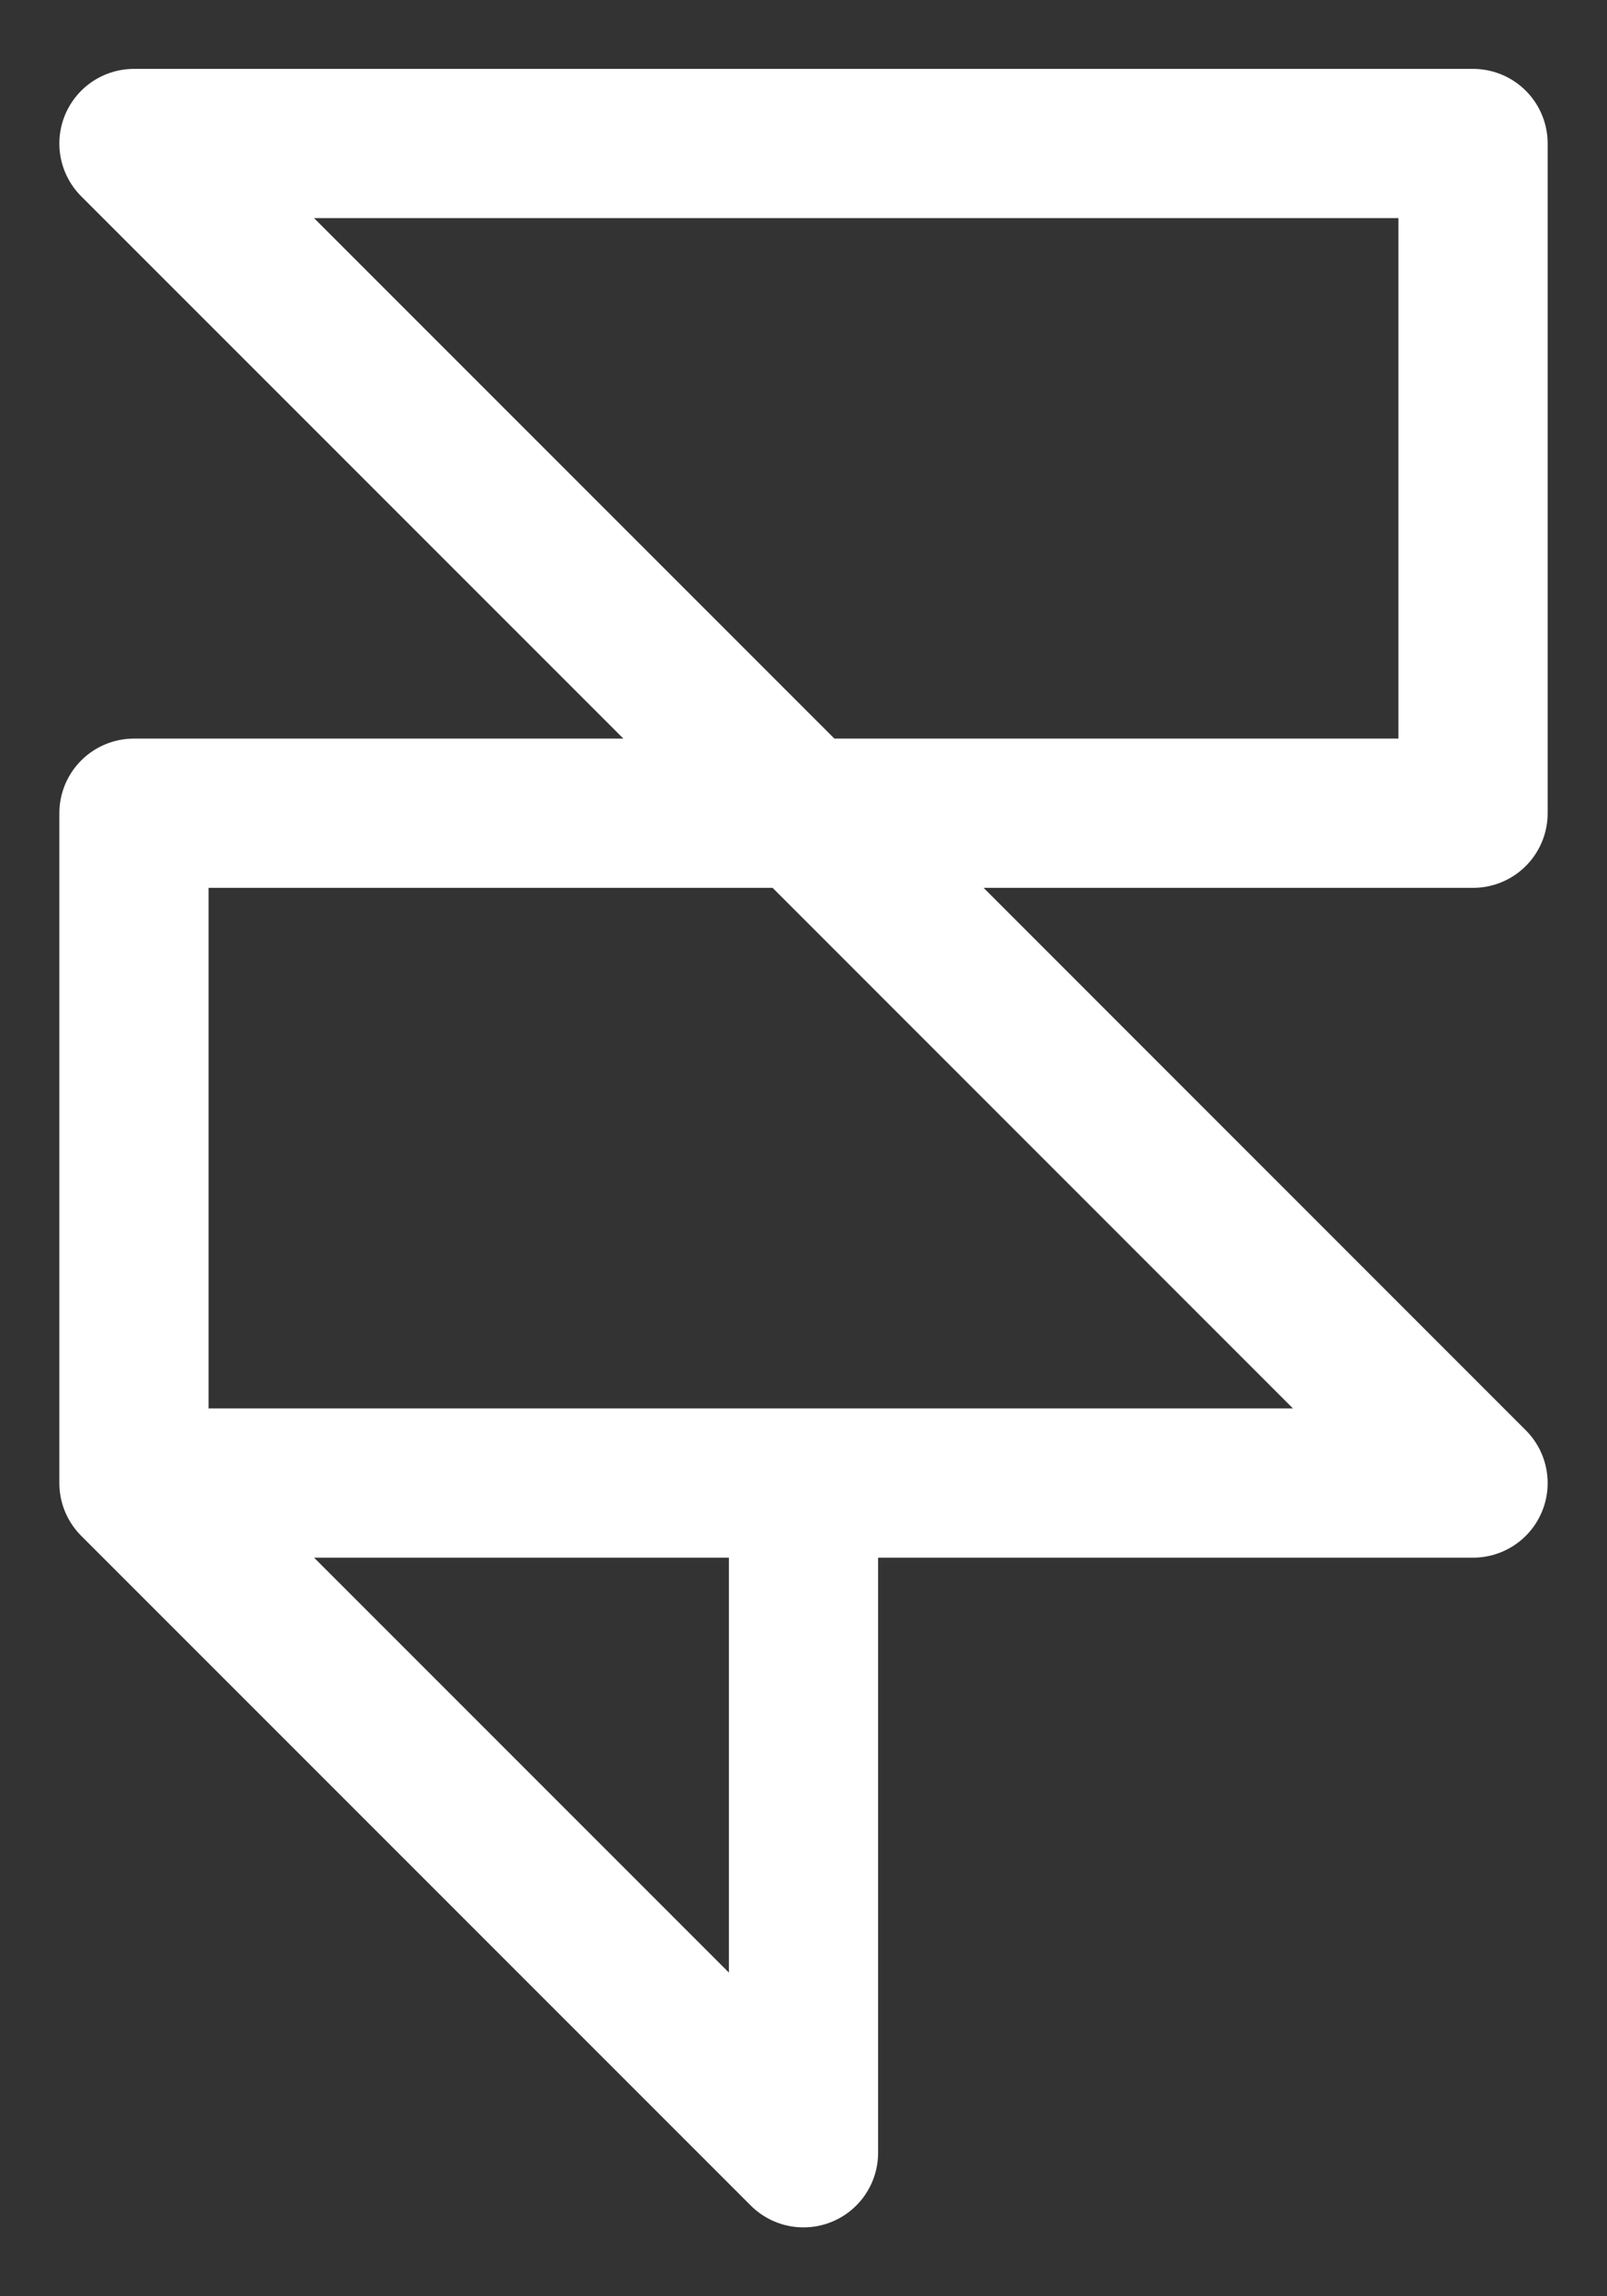 <svg width="14" height="20" viewBox="0 0 14 20" fill="none" xmlns="http://www.w3.org/2000/svg">
<rect x="0" y="0" width="14" height="20" fill="#333333" stroke="none"/>
<path d="M7 12.917V18.75L1.167 12.917M1.167 12.917V7.083H7M1.167 12.917H12.833L7 7.083M7 7.083H12.833V1.25H1.167L7 7.083Z" stroke="white" stroke-width="1.3" stroke-linecap="round" stroke-linejoin="round"/>
</svg>
